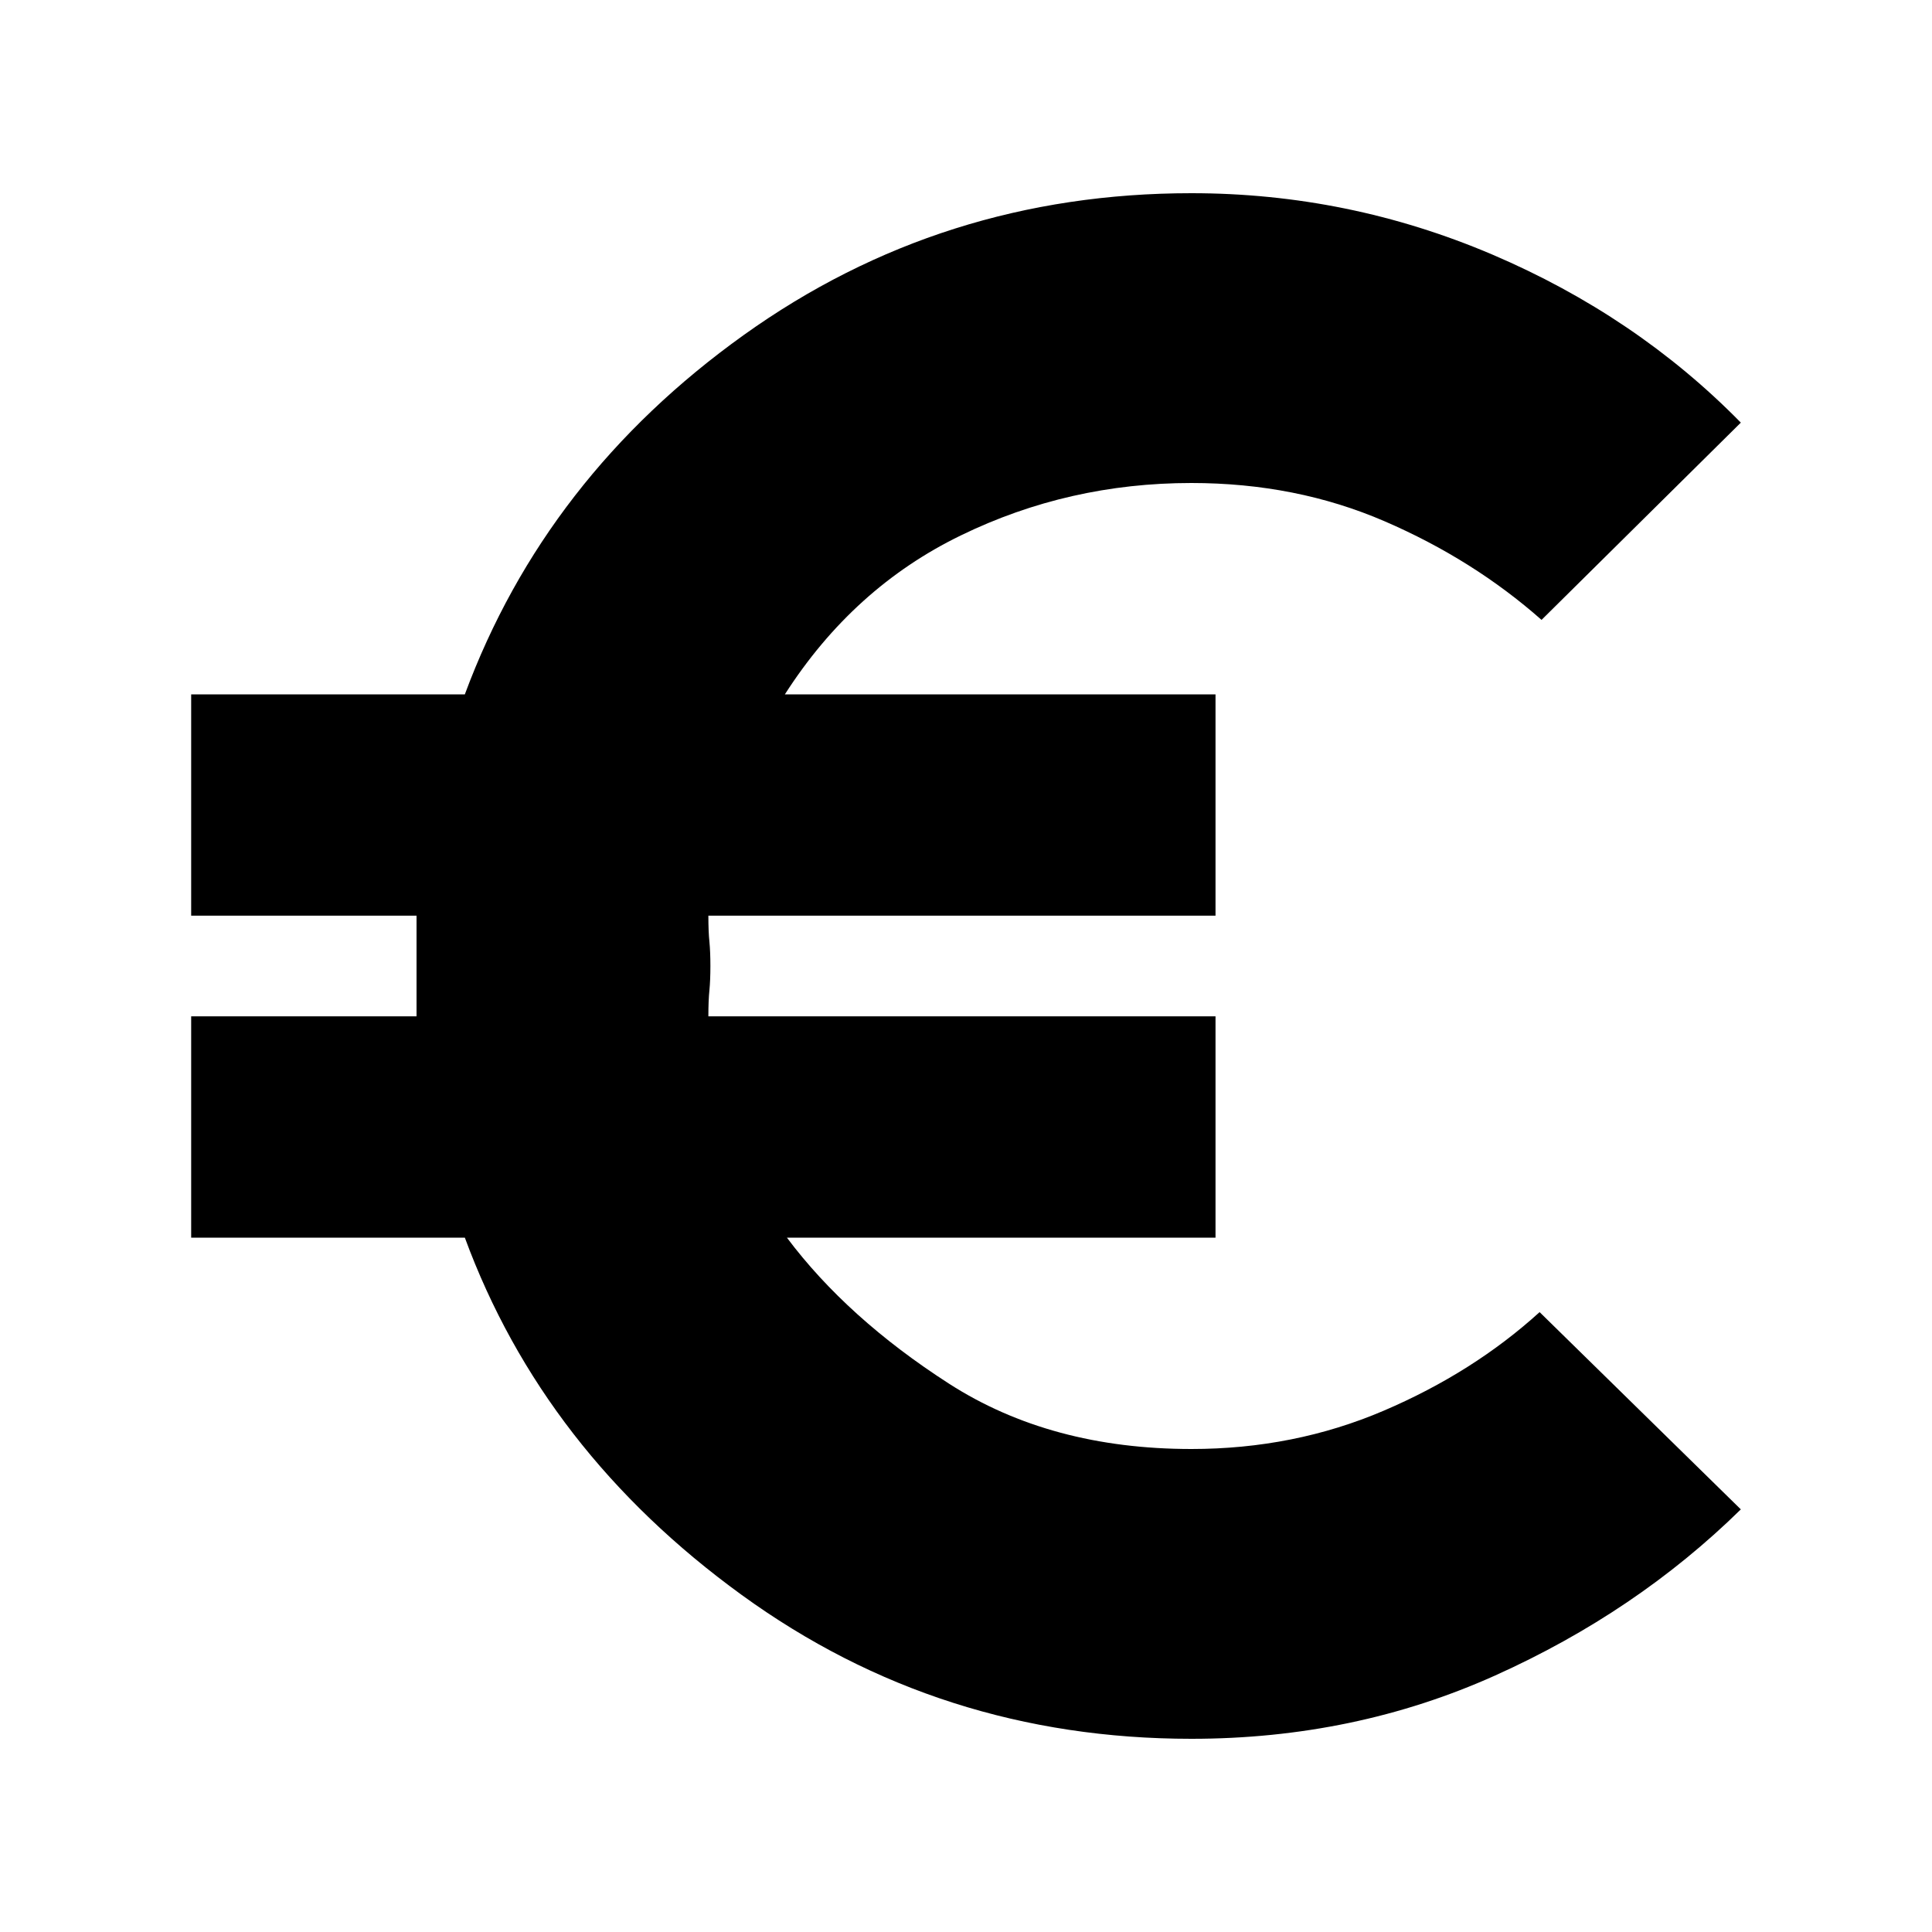 <svg xmlns="http://www.w3.org/2000/svg" height="20" width="20"><path d="M12.333 18q-2.604 0-4.656-1.49-2.052-1.489-2.865-3.698H1.979v-2.291h2.333V9.479H1.979V7.188h2.833q.834-2.25 2.886-3.719Q9.75 2 12.333 2q1.625 0 3.115.635 1.49.636 2.573 1.74l-2.063 2.042q-.708-.625-1.625-1.021-.916-.396-2-.396-1.271 0-2.385.542-1.115.541-1.823 1.646h4.458v2.291h-5.25q0 .167.011.271.01.104.01.25 0 .146-.01.25-.011.104-.011.271h5.25v2.291H8.146q.625.834 1.677 1.511 1.052.677 2.51.677 1.063 0 1.99-.396t1.615-1.021l2.083 2.042q-1.083 1.063-2.542 1.719-1.458.656-3.146.656Z"/></svg>